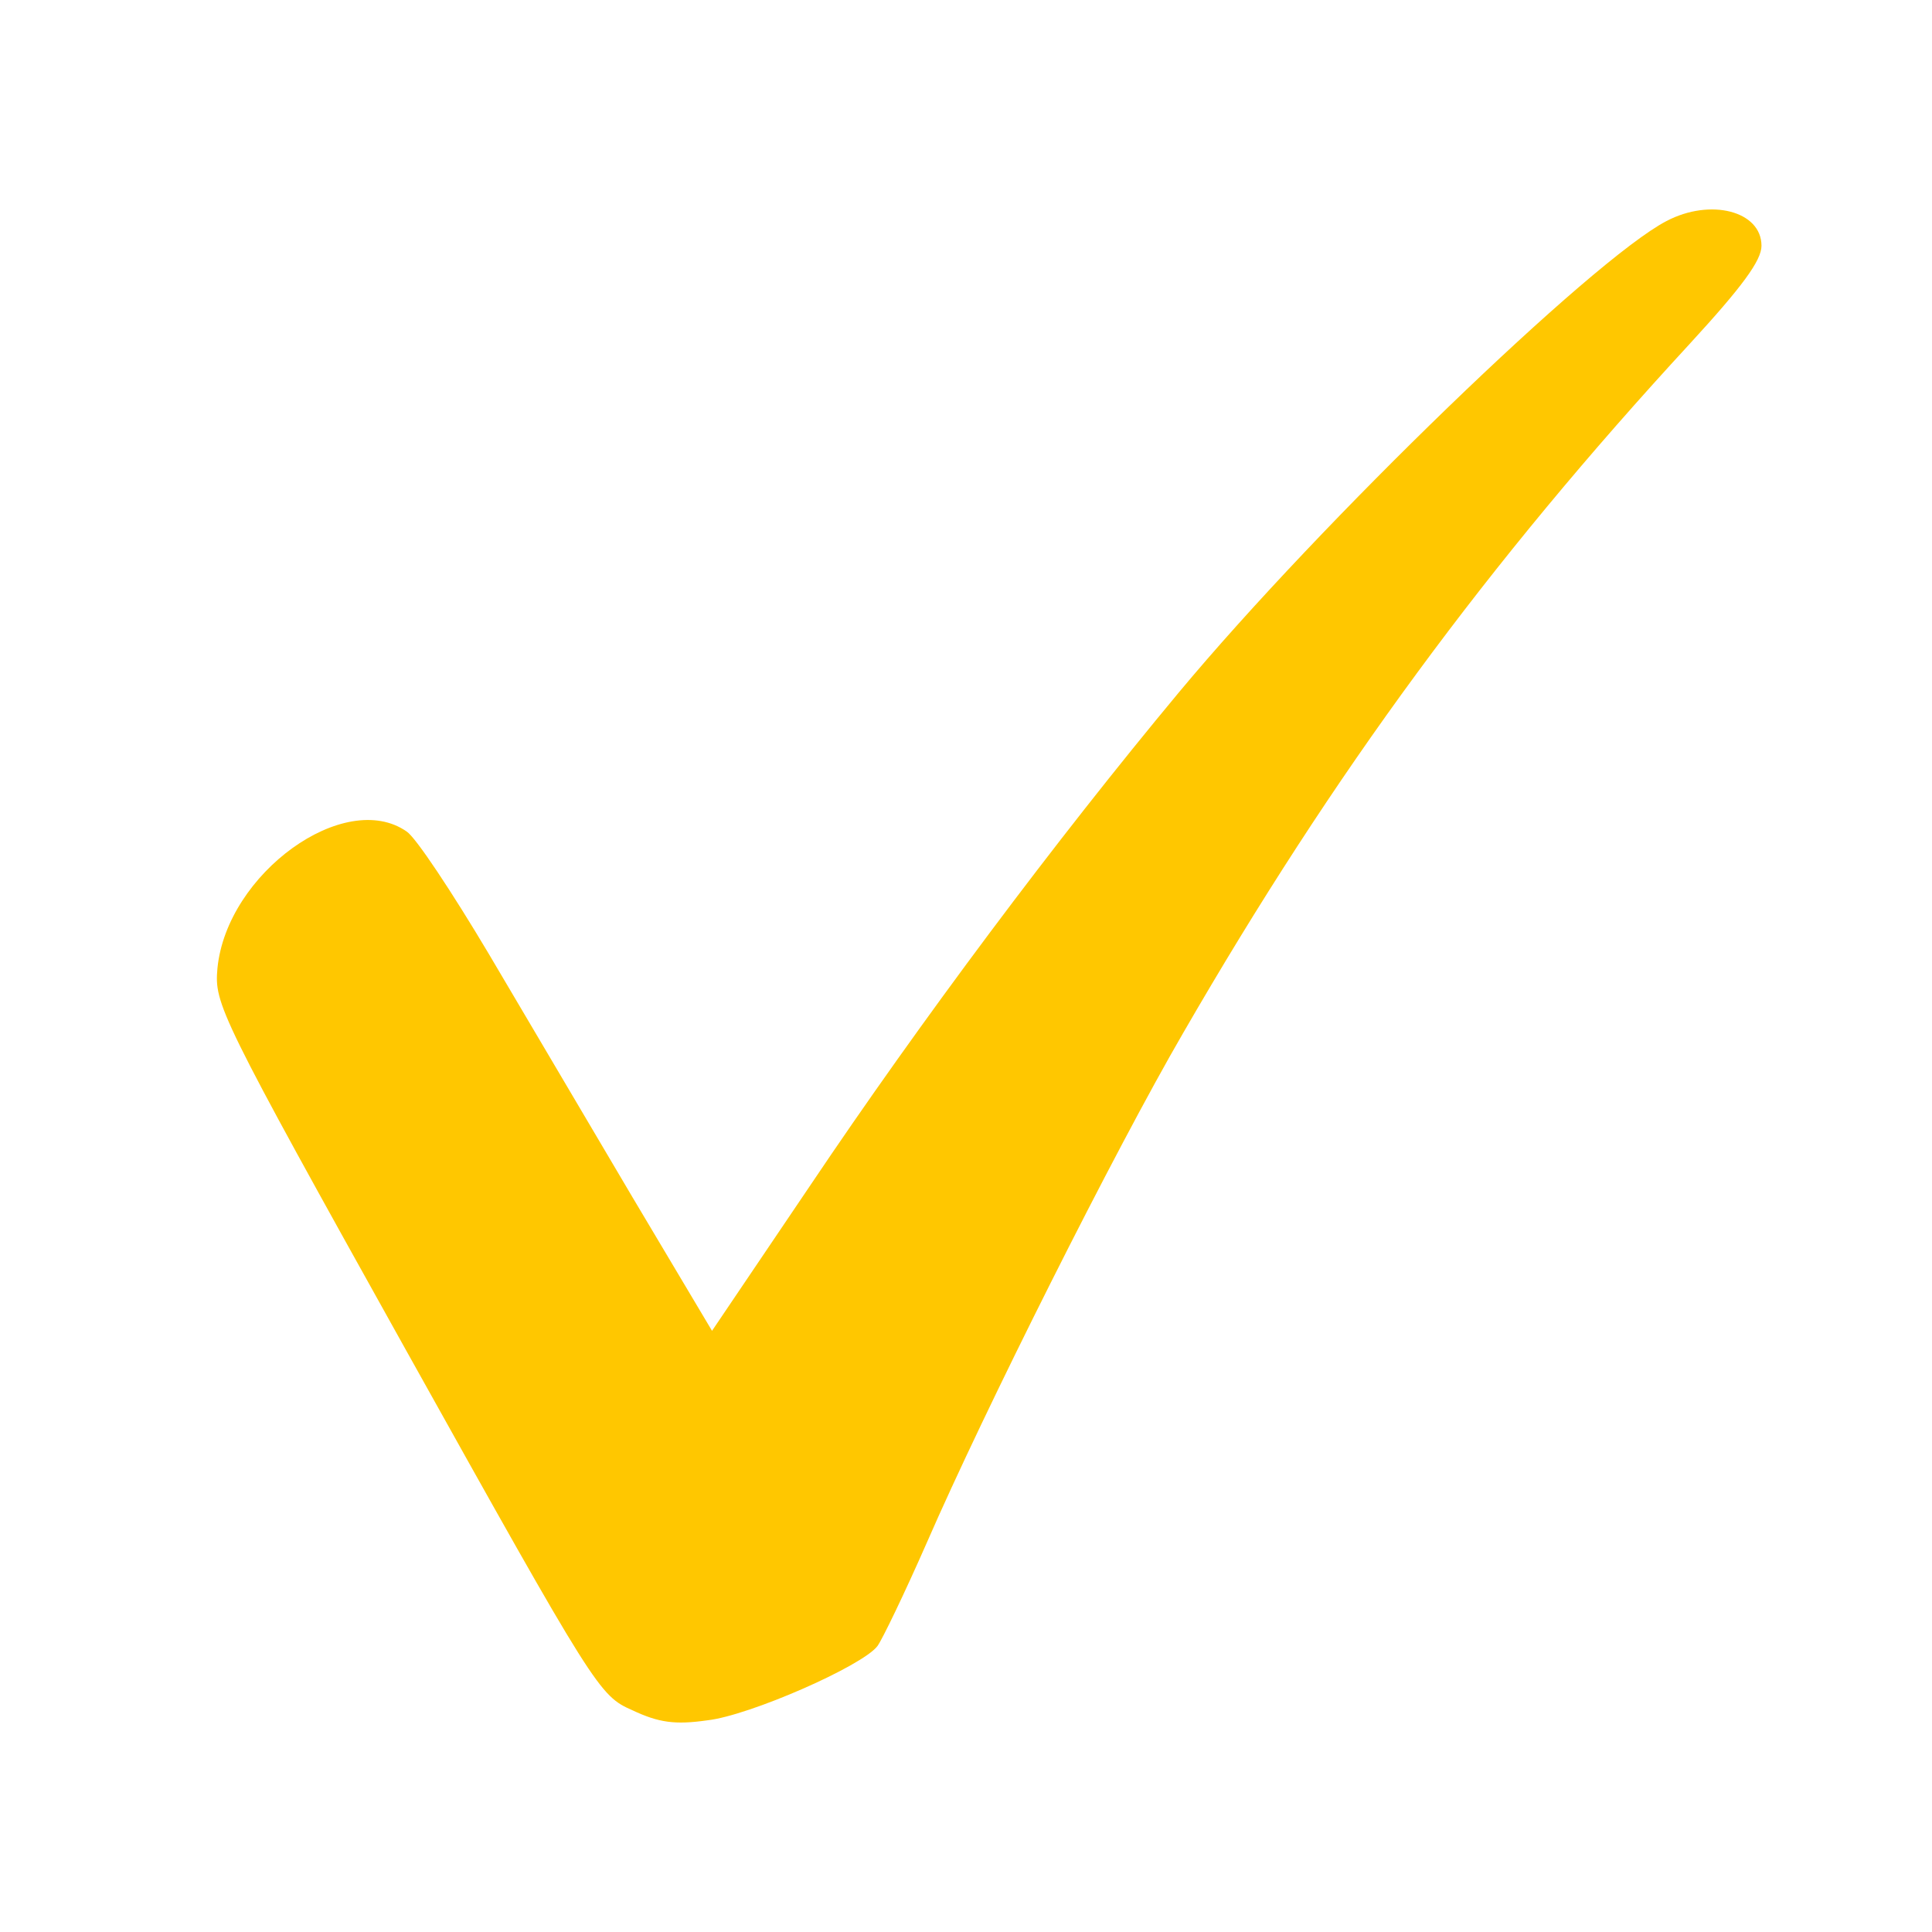 <svg width="250" height="250" xmlns="http://www.w3.org/2000/svg">
 <!-- Created with Method Draw - http://github.com/duopixel/Method-Draw/ -->

 <g>
  <title>background</title>
  <rect fill="none" id="canvas_background" height="252" width="252" y="-1" x="-1"/>
  <g display="none" overflow="visible" y="0" x="0" height="100%" width="100%" id="canvasGrid">
   <rect fill="url(#gridpattern)" stroke-width="0" y="1" x="1" height="600" width="800"/>
  </g>
 </g>
 <g>
  <title>Layer 1</title>
  <g id="svg_6">
   <g id="svg_4" fill="#000000" transform="translate(0, 200) scale(0.1, -0.1)">
    <path fill="#ffc700" id="svg_5" d="m2156.355,1713.926c-96,-50 -447,-389 -631,-610c-159,-191 -334,-425 -477,-638l-127,-188l-103,173c-56,95 -140,237 -186,315c-47,79 -94,150 -106,158c-80,56 -233,-54 -245,-177c-4,-46 1,-58 244,-494c246,-441 250,-447 293,-466c34,-16 55,-19 97,-13c54,6 200,70 220,96c6,8 35,68 64,134c74,170 243,507 332,660c194,336 394,608 655,891c68,74 93,108 93,127c0,45 -66,62 -123,32z"/>
   </g>
  </g>
 </g>
</svg>